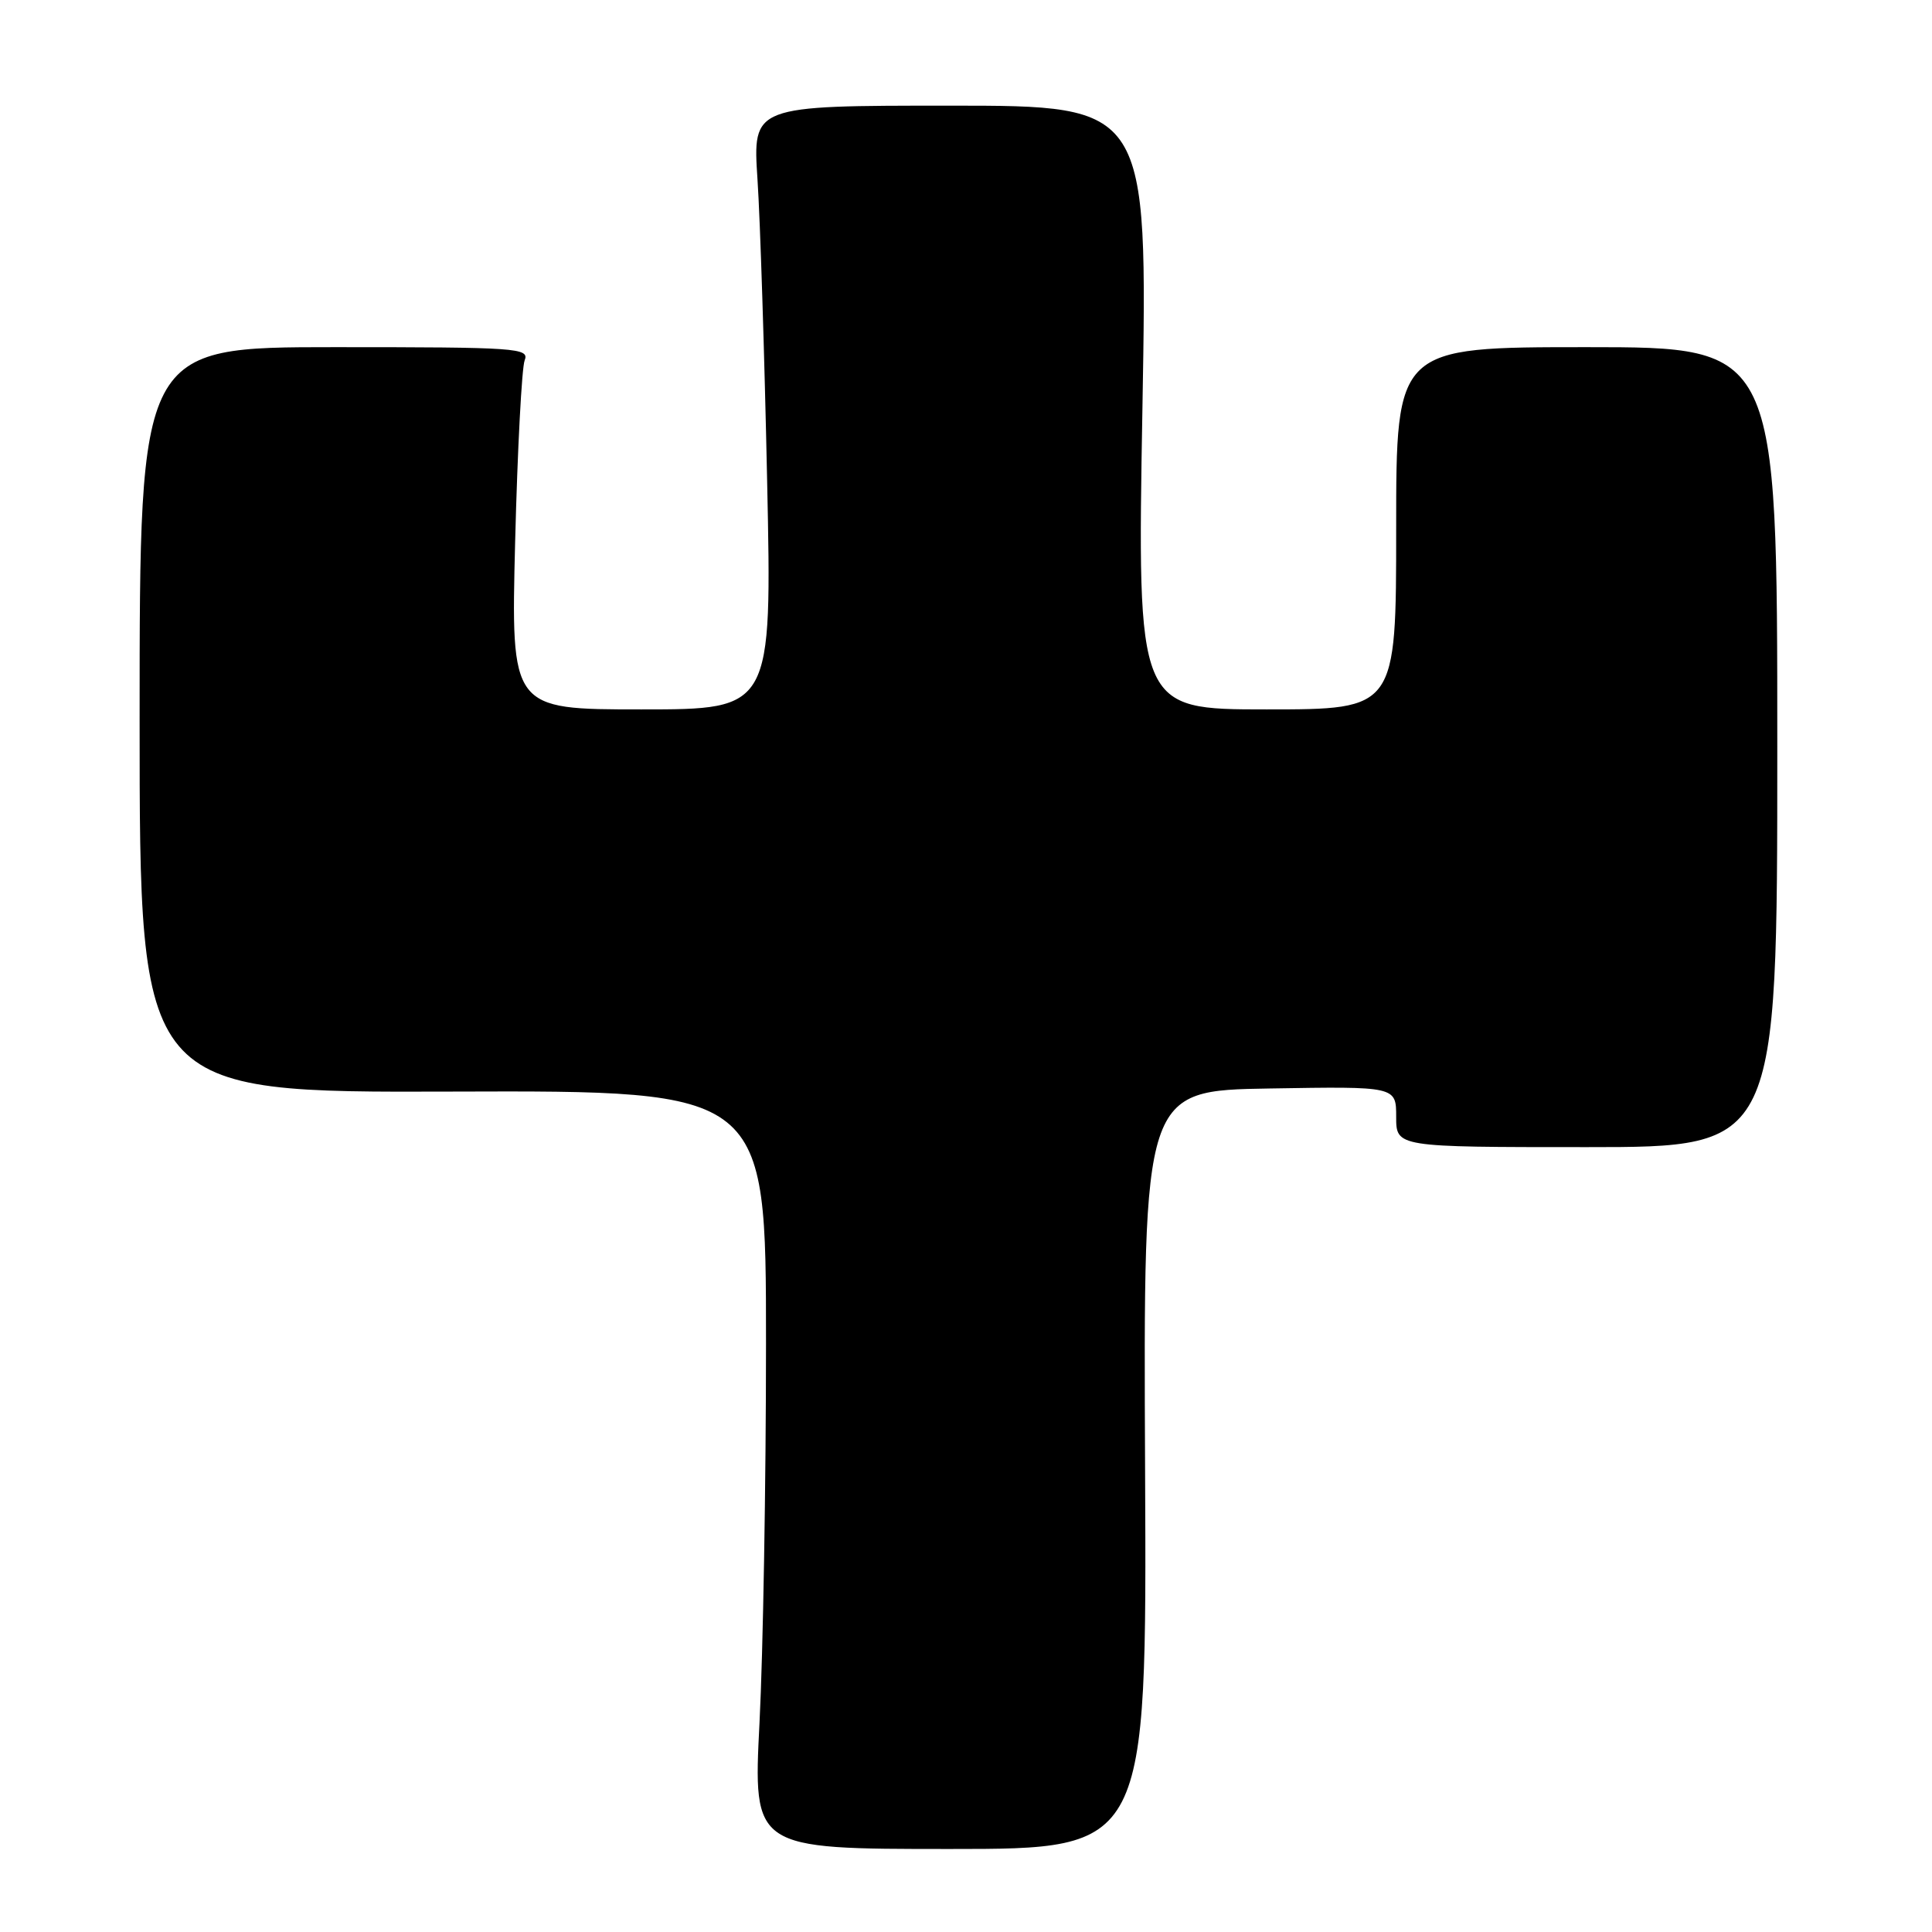 <?xml version="1.0" encoding="UTF-8" standalone="no"?>
<!DOCTYPE svg PUBLIC "-//W3C//DTD SVG 1.1//EN" "http://www.w3.org/Graphics/SVG/1.1/DTD/svg11.dtd" >
<svg xmlns="http://www.w3.org/2000/svg" xmlns:xlink="http://www.w3.org/1999/xlink" version="1.1" viewBox="0 0 256 256">
 <g >
 <path fill="currentColor"
d=" M 151.73 194.75 C 151.50 144.50 151.50 144.50 168.25 144.23 C 185.00 143.95 185.00 143.95 185.00 147.98 C 185.00 152.00 185.00 152.00 210.25 152.00 C 235.50 152.00 235.50 152.00 235.50 99.00 C 235.50 46.00 235.50 46.00 210.25 46.00 C 185.00 46.00 185.00 46.00 185.00 70.00 C 185.00 94.00 185.00 94.00 167.84 94.00 C 150.68 94.00 150.68 94.00 151.38 54.00 C 152.07 14.00 152.07 14.00 125.90 14.00 C 99.73 14.00 99.73 14.00 100.37 23.75 C 100.73 29.11 101.30 47.11 101.65 63.75 C 102.29 94.00 102.29 94.00 84.99 94.00 C 67.70 94.00 67.70 94.00 68.26 71.75 C 68.57 59.51 69.14 48.71 69.52 47.75 C 70.17 46.11 68.58 46.00 44.36 46.00 C 18.50 46.00 18.50 46.00 18.50 95.39 C 18.50 144.78 18.50 144.78 60.00 144.64 C 101.50 144.50 101.50 144.50 101.50 178.00 C 101.50 196.43 101.11 219.04 100.64 228.25 C 99.79 245.00 99.79 245.00 125.88 245.00 C 151.96 245.00 151.96 245.00 151.73 194.75 Z "/>
</g>
</svg>